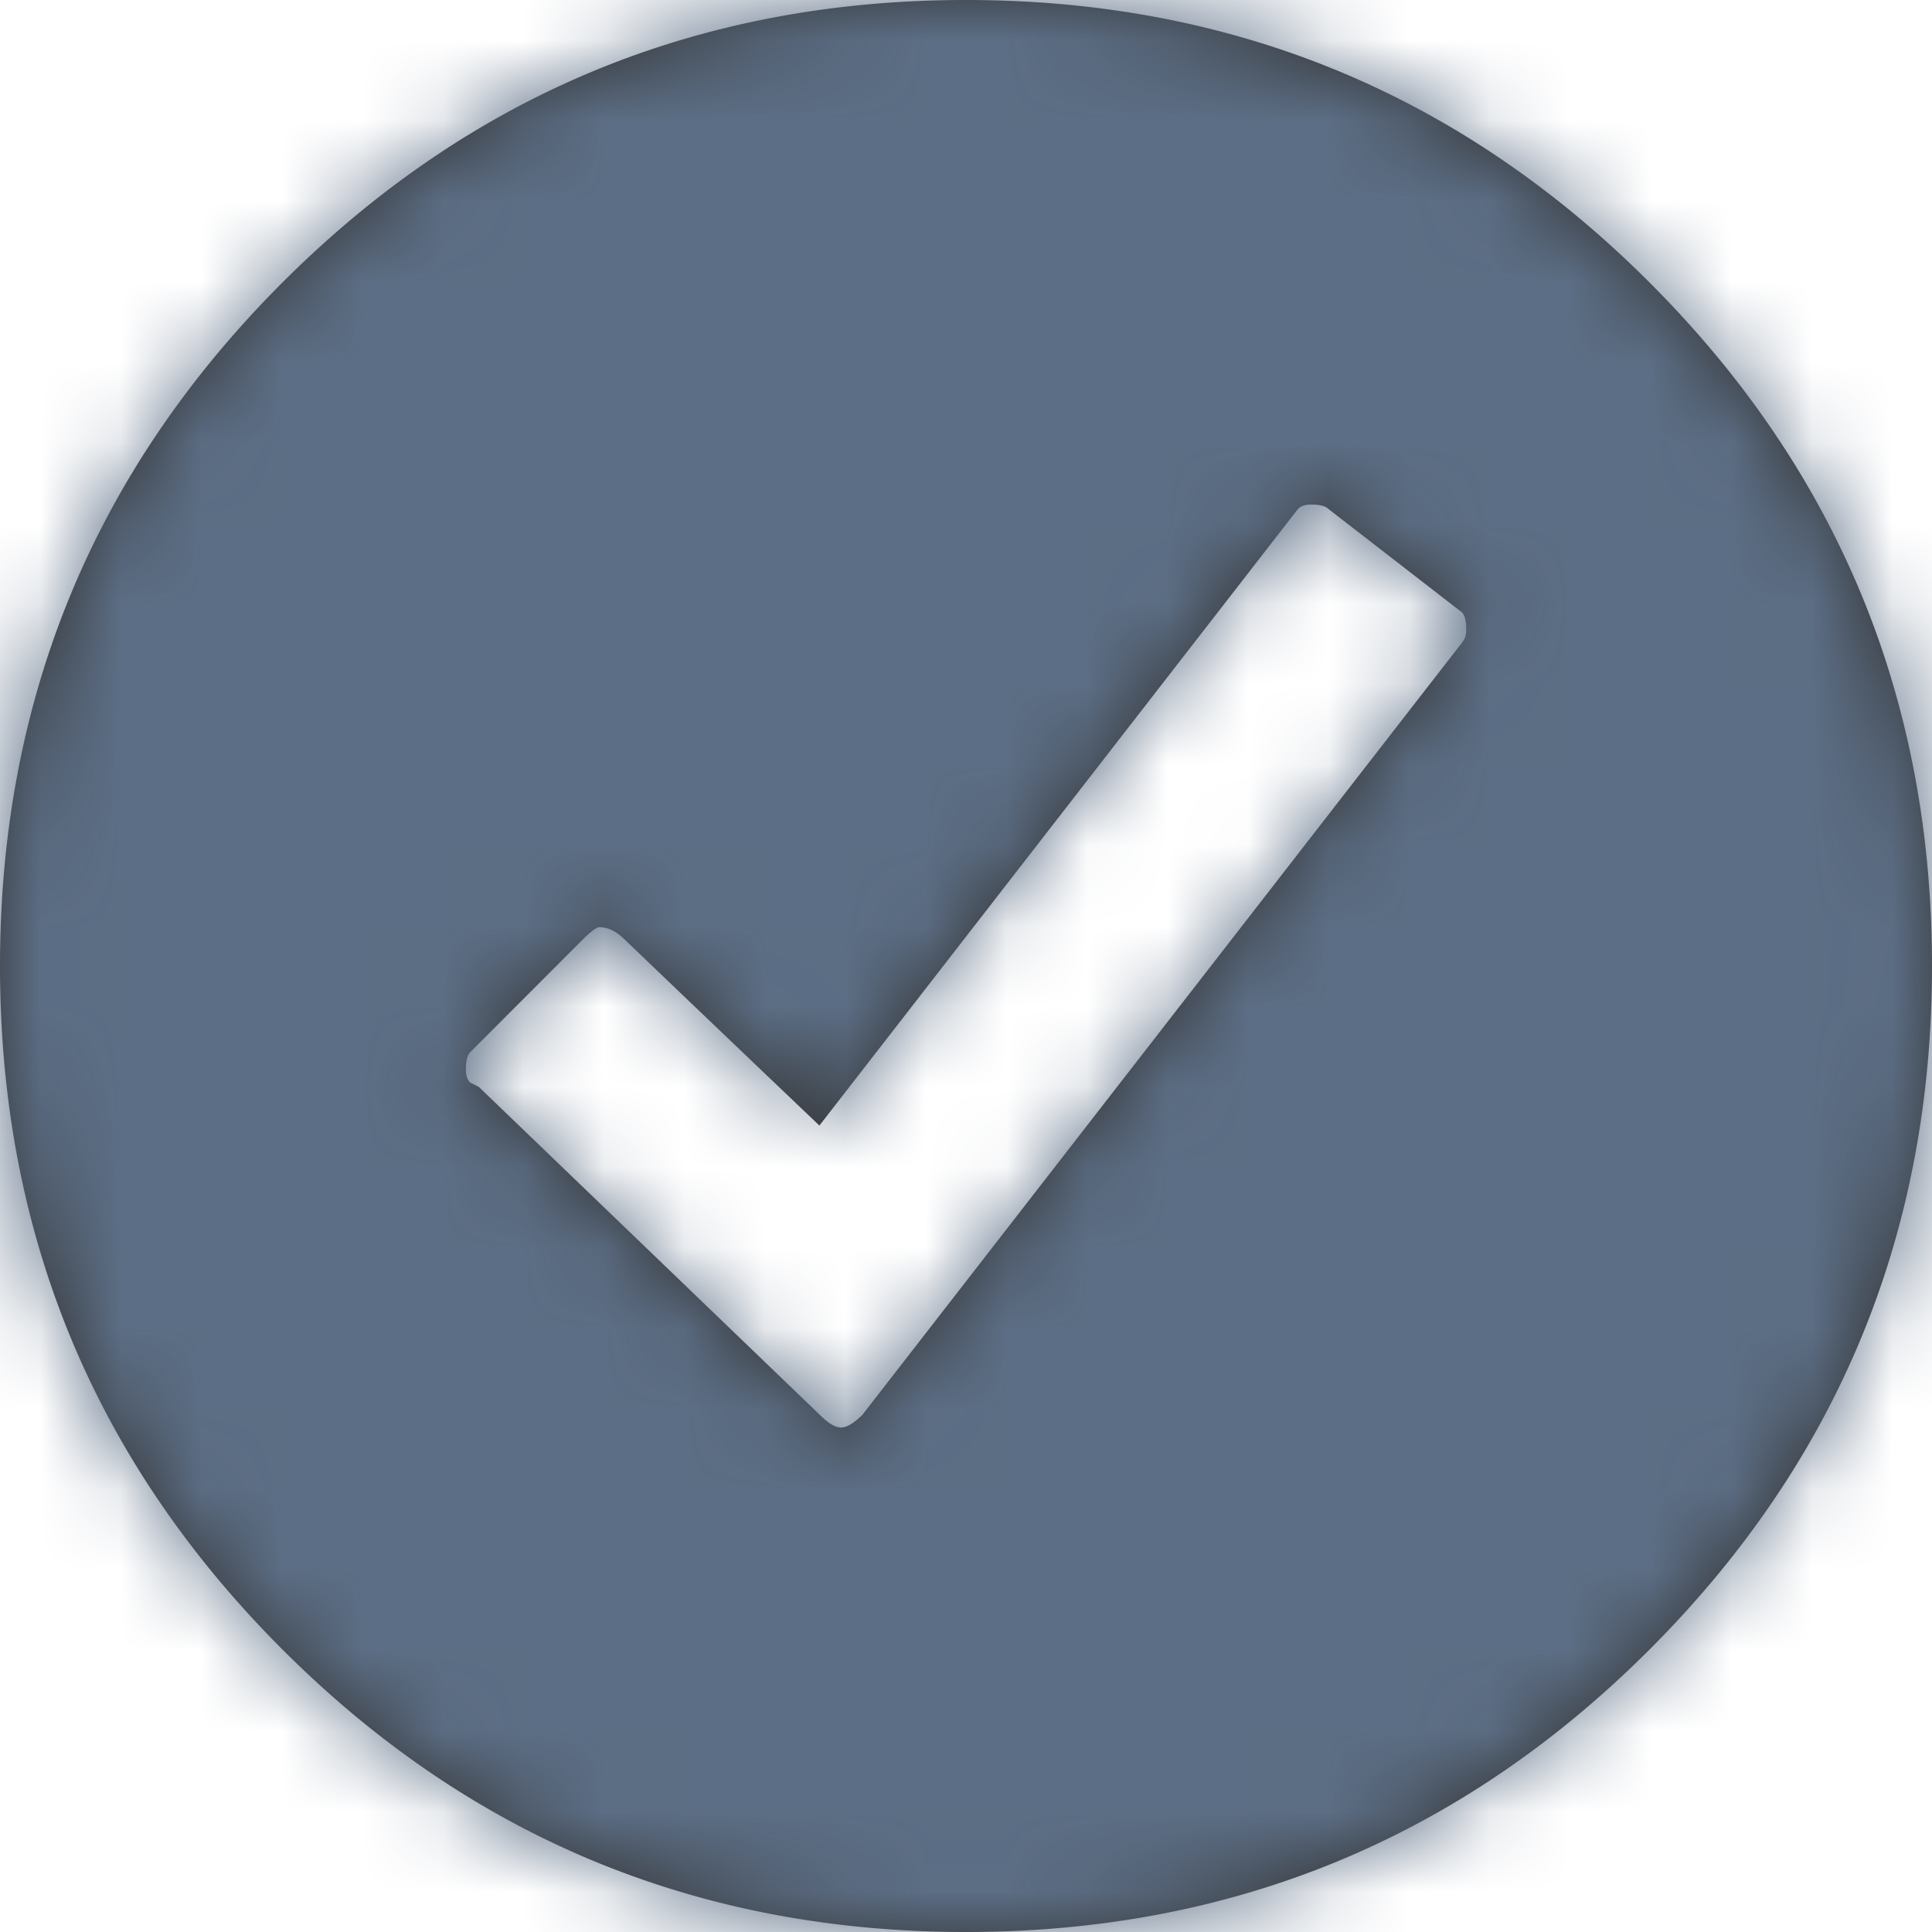 <svg width="24" height="24" xmlns="http://www.w3.org/2000/svg" xmlns:xlink="http://www.w3.org/1999/xlink"><defs><path d="M12 0c3.321 0 6.152 1.17 8.491 3.509C22.831 5.849 24 8.679 24 12c0 3.321-1.17 6.152-3.509 8.491C18.151 22.831 15.321 24 12 24c-3.321 0-6.152-1.17-8.491-3.509C1.169 18.151 0 15.321 0 12c0-3.321 1.17-6.152 3.509-8.491C5.849 1.169 8.679 0 12 0zm6.16 7.982c.036-.036.054-.09.054-.16 0-.108-.018-.18-.053-.215L16.5 6.321c-.036-.035-.107-.053-.214-.053-.072 0-.125.018-.161.053l-5.946 7.661a1246.81 1246.81 0 0 1-2.411-2.303c-.107-.108-.214-.161-.322-.161-.035 0-.107.053-.214.16L5.84 13.072c-.035.036-.053.108-.053.215 0 .071.018.125.053.16l.107.054 4.233 4.071c.107.108.196.161.267.161.072 0 .161-.053.268-.16l7.447-9.59z" id="a"/></defs><g fill="none" fill-rule="evenodd"><mask id="b" fill="#fff"><use xlink:href="#a"/></mask><use fill="#333" xlink:href="#a"/><g mask="url(#b)" fill="#5C6E85"><path d="M-12-12h48v48h-48z"/></g></g></svg>